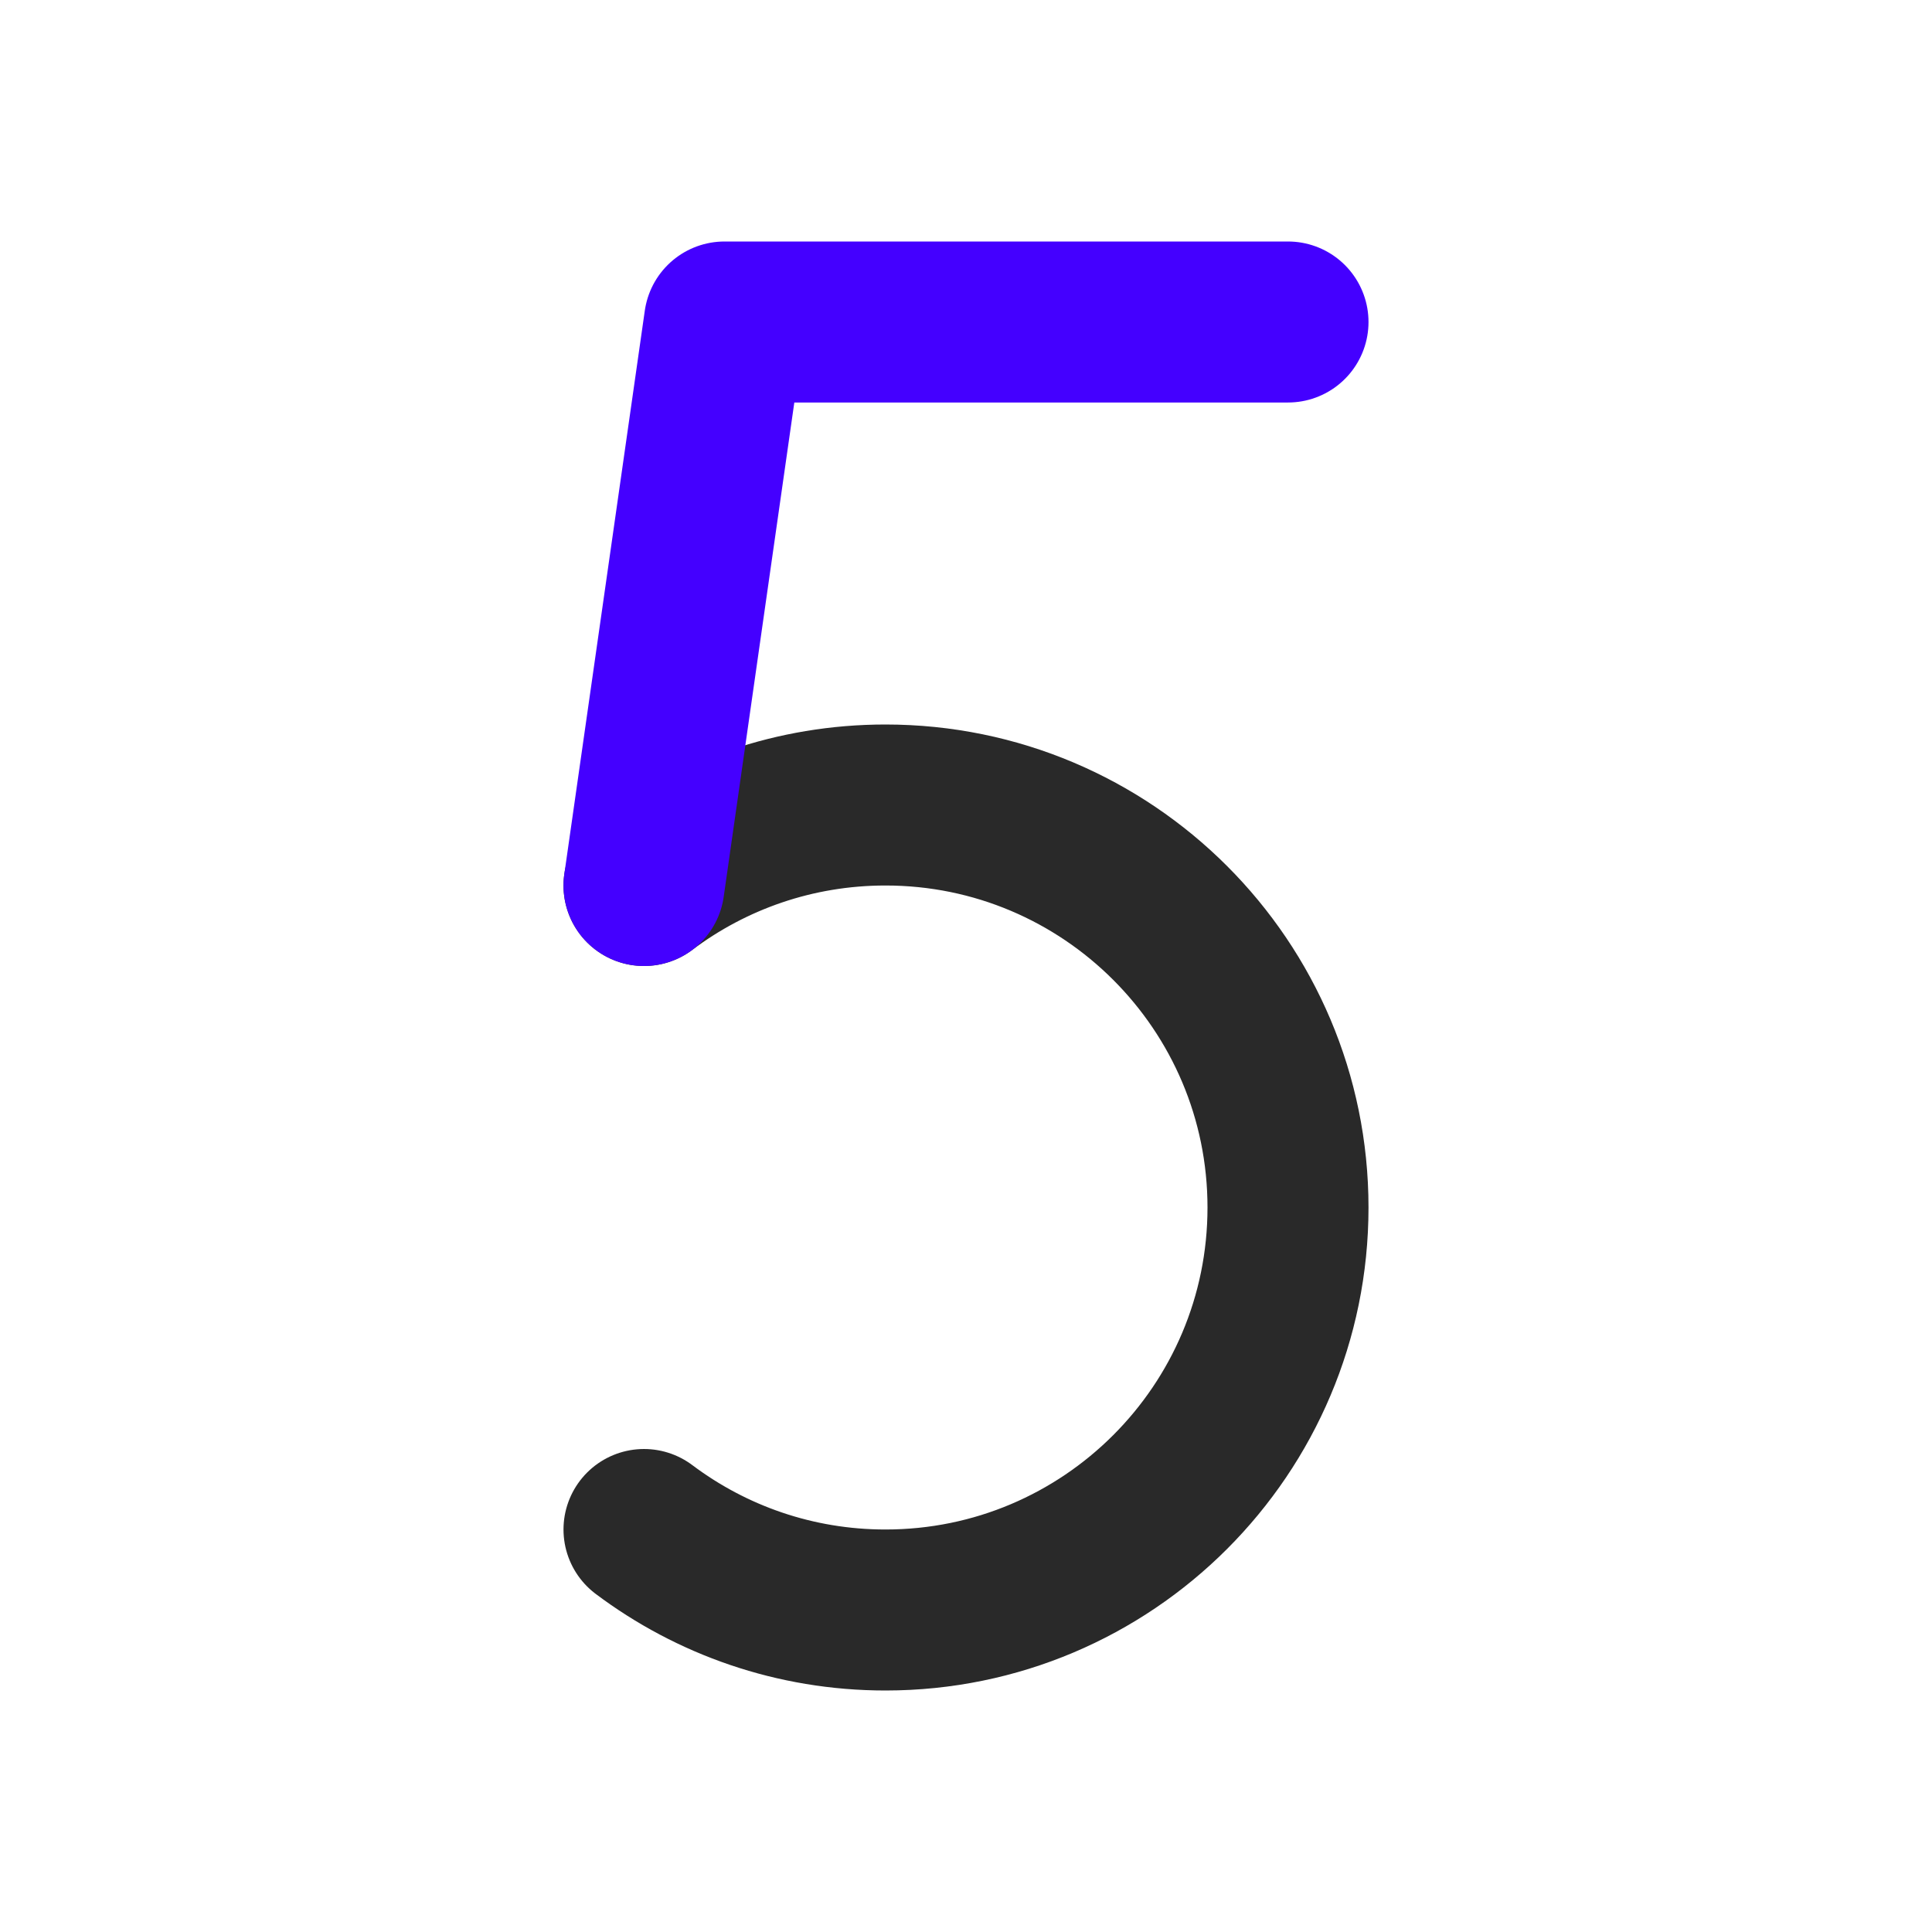<svg width="24" height="24" viewBox="0 0 24 24" fill="none" xmlns="http://www.w3.org/2000/svg">
<path d="M8 11C8.836 10.372 9.874 10 11 10C13.761 10 16 12.239 16 15C16 17.761 13.761 20 11 20C9.874 20 8.836 19.628 8 19" stroke="#292929" stroke-width="2" stroke-linecap="round" stroke-linejoin="round"/>
<path d="M8 11L9 4H16" stroke="#4400FF" stroke-width="2" stroke-linecap="round" stroke-linejoin="round"/>
</svg>

